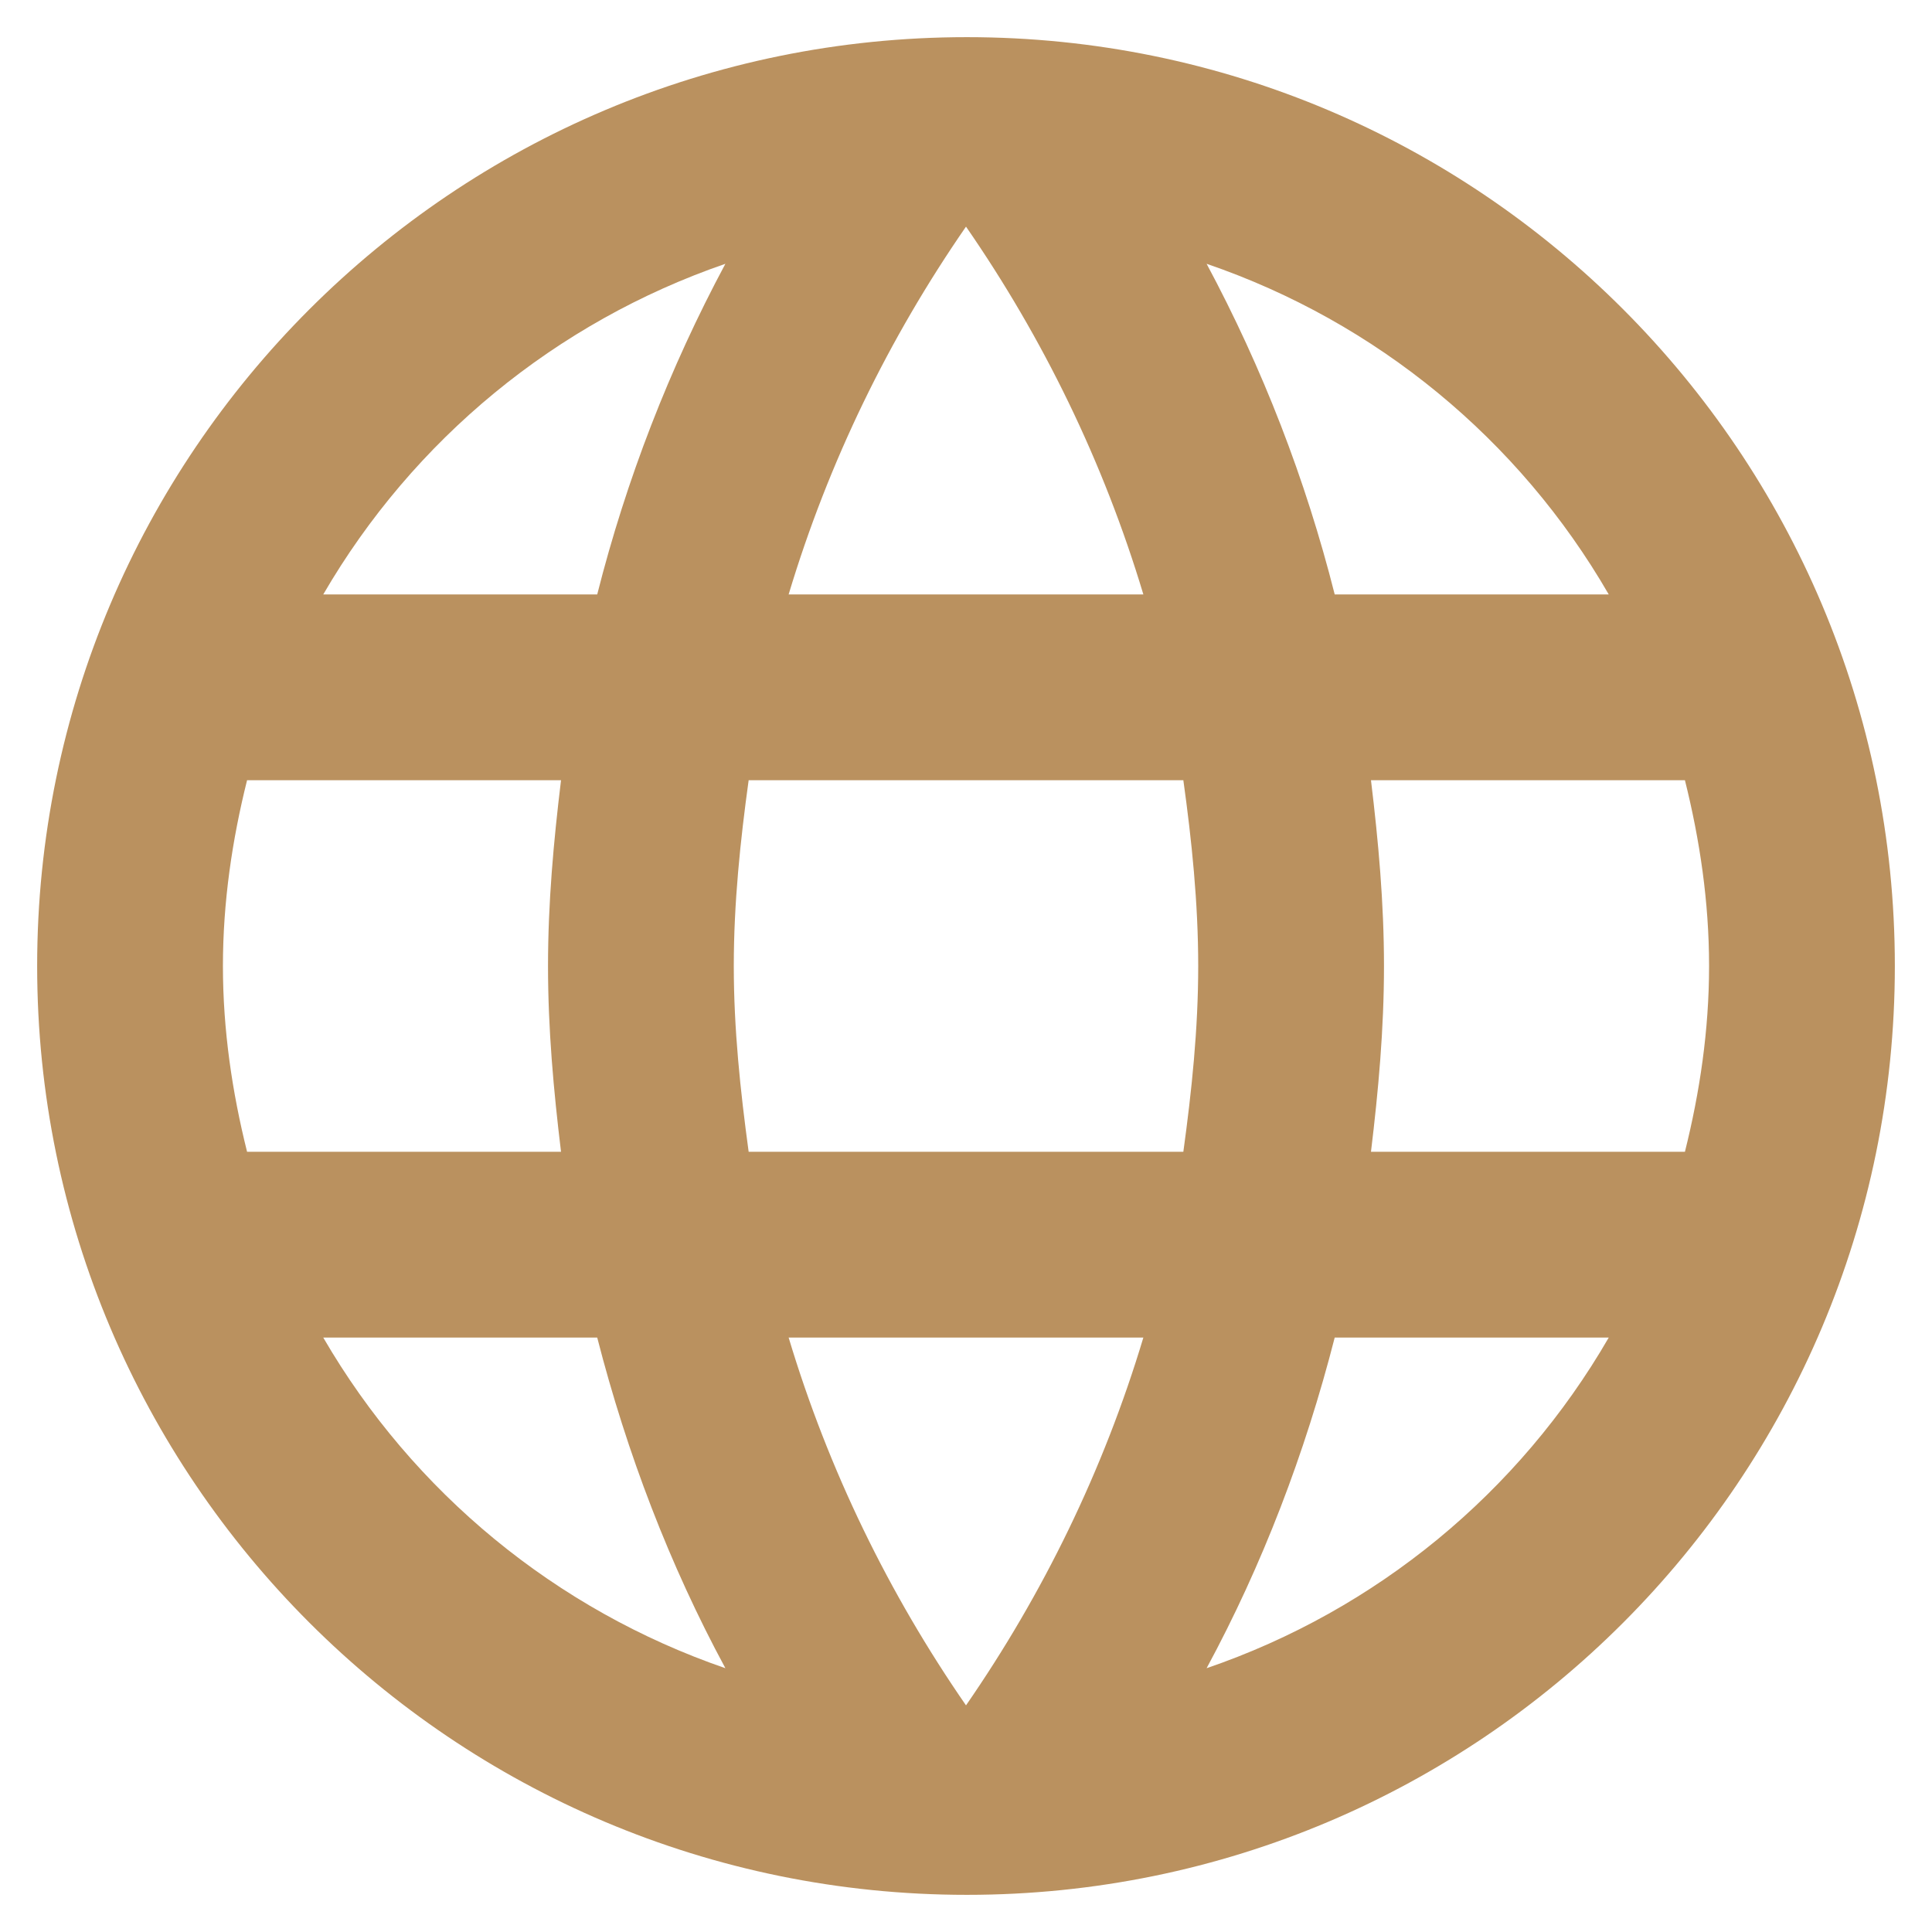 <svg width="26" height="26" viewBox="0 0 26 26" fill="none" xmlns="http://www.w3.org/2000/svg">
<path d="M13.012 0.5C19.913 0.5 25.5 6.1 25.5 13C25.5 19.9 19.913 25.5 13.012 25.5C6.1 25.5 0.5 19.9 0.5 13C0.5 6.1 6.1 0.5 13.012 0.5ZM4.35 8H8.037C8.429 6.452 9.008 4.957 9.762 3.55C7.482 4.335 5.561 5.915 4.35 8ZM13 3.05C11.963 4.55 11.15 6.213 10.613 8H15.387C14.85 6.213 14.037 4.55 13 3.05ZM22.675 15.5C22.875 14.7 23 13.863 23 13C23 12.137 22.875 11.3 22.675 10.5H18.45C18.55 11.325 18.625 12.15 18.625 13C18.625 13.85 18.55 14.675 18.45 15.5H22.675ZM21.65 18H17.962C17.562 19.562 16.988 21.062 16.238 22.45C18.52 21.669 20.443 20.088 21.65 18ZM17.962 8H21.65C20.443 5.911 18.52 4.331 16.238 3.55C16.992 4.957 17.571 6.452 17.962 8ZM13 22.95C14.037 21.45 14.85 19.788 15.387 18H10.613C11.15 19.788 11.963 21.45 13 22.95ZM10.075 15.5H15.925C16.038 14.675 16.125 13.85 16.125 13C16.125 12.15 16.038 11.312 15.925 10.5H10.075C9.963 11.312 9.875 12.15 9.875 13C9.875 13.85 9.963 14.675 10.075 15.5ZM9.762 22.45C9.012 21.062 8.438 19.562 8.037 18H4.35C5.561 20.085 7.482 21.665 9.762 22.45ZM7.55 15.5C7.45 14.675 7.375 13.85 7.375 13C7.375 12.15 7.45 11.325 7.55 10.5H3.325C3.125 11.3 3 12.137 3 13C3 13.863 3.125 14.7 3.325 15.5H7.55Z" fill="#BA915F"/>
</svg>
